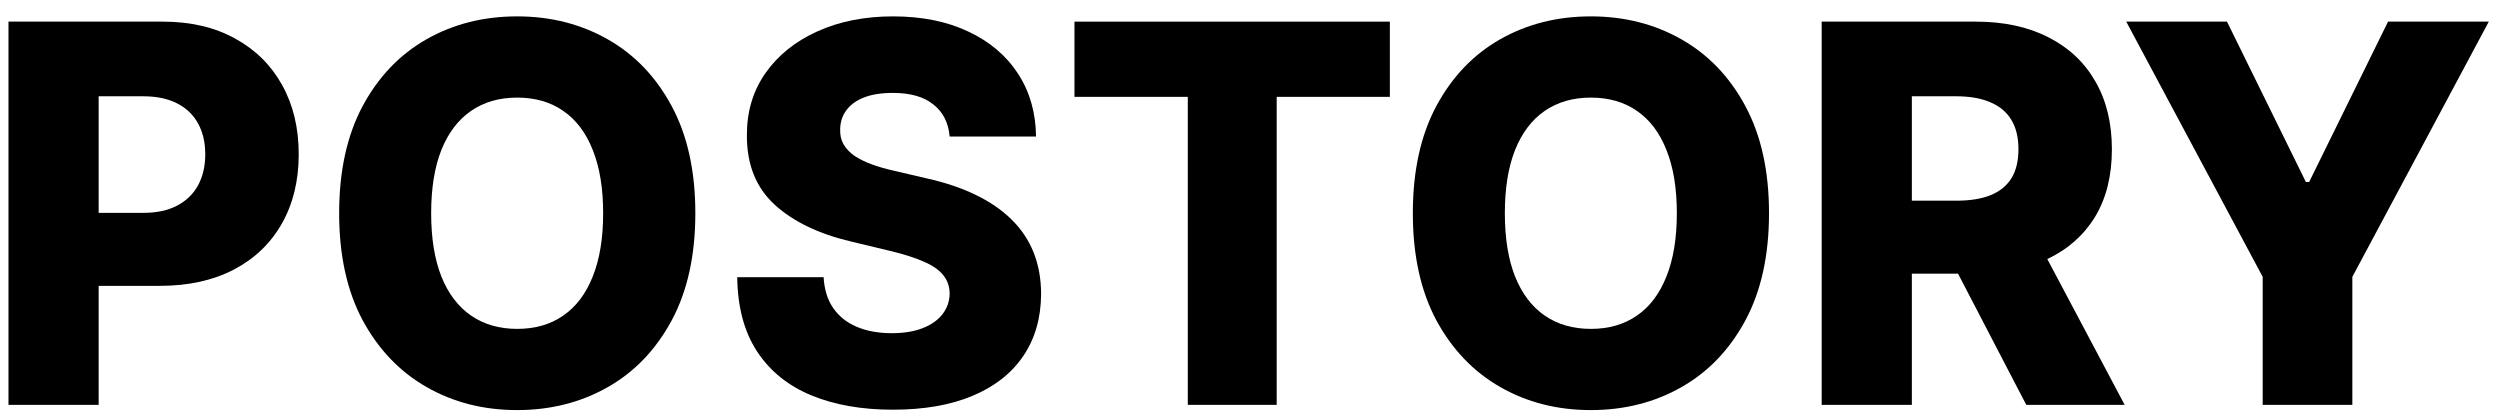 <svg width="127" height="21" viewBox="0 0 127 21" fill="none" xmlns="http://www.w3.org/2000/svg">
<path d="M0.431 20.566V1.099H8.261C9.68 1.099 10.905 1.384 11.935 1.954C12.972 2.518 13.771 3.307 14.332 4.321C14.894 5.329 15.175 6.501 15.175 7.838C15.175 9.182 14.888 10.357 14.314 11.365C13.746 12.366 12.935 13.142 11.88 13.694C10.825 14.245 9.572 14.521 8.122 14.521H3.291V10.813H7.271C7.962 10.813 8.539 10.69 9.001 10.443C9.47 10.195 9.825 9.85 10.066 9.407C10.306 8.957 10.427 8.434 10.427 7.838C10.427 7.236 10.306 6.716 10.066 6.279C9.825 5.836 9.47 5.493 9.001 5.253C8.532 5.012 7.956 4.891 7.271 4.891H5.012V20.566H0.431Z" fill="black"/>
<path d="M35.323 10.832C35.323 12.974 34.922 14.79 34.12 16.279C33.318 17.768 32.232 18.9 30.862 19.673C29.498 20.446 27.968 20.832 26.271 20.832C24.569 20.832 23.035 20.443 21.672 19.663C20.308 18.884 19.225 17.753 18.423 16.27C17.627 14.78 17.229 12.968 17.229 10.832C17.229 8.69 17.627 6.875 18.423 5.386C19.225 3.896 20.308 2.765 21.672 1.992C23.035 1.219 24.569 0.832 26.271 0.832C27.968 0.832 29.498 1.219 30.862 1.992C32.232 2.765 33.318 3.896 34.12 5.386C34.922 6.875 35.323 8.69 35.323 10.832ZM30.64 10.832C30.64 9.565 30.464 8.494 30.112 7.619C29.767 6.745 29.267 6.083 28.613 5.633C27.965 5.183 27.185 4.958 26.271 4.958C25.364 4.958 24.584 5.183 23.93 5.633C23.276 6.083 22.773 6.745 22.421 7.619C22.076 8.494 21.903 9.565 21.903 10.832C21.903 12.1 22.076 13.171 22.421 14.045C22.773 14.92 23.276 15.582 23.93 16.032C24.584 16.482 25.364 16.707 26.271 16.707C27.185 16.707 27.965 16.482 28.613 16.032C29.267 15.582 29.767 14.92 30.112 14.045C30.464 13.171 30.64 12.1 30.64 10.832Z" fill="black"/>
<path d="M48.243 6.935C48.182 6.238 47.907 5.696 47.42 5.31C46.938 4.917 46.25 4.72 45.356 4.72C44.763 4.72 44.27 4.799 43.875 4.958C43.48 5.116 43.184 5.335 42.986 5.614C42.789 5.886 42.687 6.2 42.681 6.555C42.669 6.846 42.724 7.103 42.848 7.325C42.977 7.547 43.162 7.743 43.403 7.914C43.65 8.079 43.946 8.225 44.291 8.351C44.637 8.478 45.026 8.589 45.458 8.684L47.086 9.064C48.024 9.273 48.851 9.552 49.567 9.901C50.289 10.249 50.893 10.665 51.381 11.146C51.874 11.628 52.248 12.182 52.501 12.81C52.754 13.437 52.883 14.14 52.889 14.92C52.883 16.149 52.581 17.204 51.982 18.085C51.384 18.966 50.523 19.641 49.4 20.11C48.283 20.579 46.935 20.813 45.356 20.813C43.77 20.813 42.388 20.569 41.209 20.081C40.031 19.593 39.115 18.852 38.461 17.857C37.807 16.862 37.47 15.604 37.452 14.083H41.839C41.876 14.711 42.039 15.233 42.329 15.652C42.619 16.07 43.017 16.387 43.523 16.602C44.035 16.818 44.628 16.926 45.3 16.926C45.917 16.926 46.442 16.84 46.874 16.669C47.312 16.498 47.648 16.26 47.882 15.956C48.117 15.652 48.237 15.303 48.243 14.91C48.237 14.543 48.126 14.229 47.91 13.969C47.694 13.703 47.361 13.475 46.911 13.285C46.466 13.088 45.899 12.908 45.208 12.743L43.227 12.268C41.586 11.881 40.293 11.257 39.349 10.395C38.405 9.527 37.936 8.355 37.942 6.878C37.936 5.674 38.251 4.619 38.886 3.713C39.522 2.806 40.401 2.1 41.524 1.593C42.647 1.086 43.927 0.832 45.365 0.832C46.834 0.832 48.108 1.089 49.187 1.602C50.273 2.109 51.115 2.822 51.714 3.741C52.312 4.66 52.618 5.725 52.63 6.935H48.243Z" fill="black"/>
<path d="M54.583 4.92V1.099H70.604V4.92H64.856V20.566H60.34V4.92H54.583Z" fill="black"/>
<path d="M89.866 10.832C89.866 12.974 89.465 14.79 88.663 16.279C87.861 17.768 86.775 18.9 85.405 19.673C84.042 20.446 82.511 20.832 80.815 20.832C79.112 20.832 77.578 20.443 76.215 19.663C74.851 18.884 73.768 17.753 72.966 16.27C72.17 14.78 71.772 12.968 71.772 10.832C71.772 8.69 72.17 6.875 72.966 5.386C73.768 3.896 74.851 2.765 76.215 1.992C77.578 1.219 79.112 0.832 80.815 0.832C82.511 0.832 84.042 1.219 85.405 1.992C86.775 2.765 87.861 3.896 88.663 5.386C89.465 6.875 89.866 8.69 89.866 10.832ZM85.183 10.832C85.183 9.565 85.007 8.494 84.656 7.619C84.31 6.745 83.81 6.083 83.156 5.633C82.508 5.183 81.728 4.958 80.815 4.958C79.908 4.958 79.127 5.183 78.473 5.633C77.819 6.083 77.316 6.745 76.965 7.619C76.619 8.494 76.446 9.565 76.446 10.832C76.446 12.1 76.619 13.171 76.965 14.045C77.316 14.92 77.819 15.582 78.473 16.032C79.127 16.482 79.908 16.707 80.815 16.707C81.728 16.707 82.508 16.482 83.156 16.032C83.81 15.582 84.31 14.92 84.656 14.045C85.007 13.171 85.183 12.1 85.183 10.832Z" fill="black"/>
<path d="M92.541 20.566V1.099H100.371C101.79 1.099 103.015 1.362 104.045 1.888C105.082 2.407 105.881 3.155 106.442 4.131C107.004 5.1 107.284 6.251 107.284 7.581C107.284 8.931 106.998 10.078 106.424 11.023C105.85 11.96 105.035 12.677 103.98 13.171C102.925 13.659 101.676 13.903 100.232 13.903H95.281V10.195H99.38C100.072 10.195 100.648 10.104 101.111 9.92C101.58 9.73 101.935 9.445 102.176 9.064C102.416 8.678 102.537 8.183 102.537 7.581C102.537 6.979 102.416 6.482 102.176 6.089C101.935 5.69 101.58 5.392 101.111 5.196C100.642 4.993 100.065 4.891 99.38 4.891H97.122V20.566H92.541ZM103.212 11.669L107.932 20.566H102.934L98.307 11.669H103.212Z" fill="black"/>
<path d="M108.013 1.099H113.131L117.139 9.245H117.305L121.313 1.099H126.431L119.499 14.064V20.566H114.945V14.064L108.013 1.099Z" fill="black"/>
</svg>
